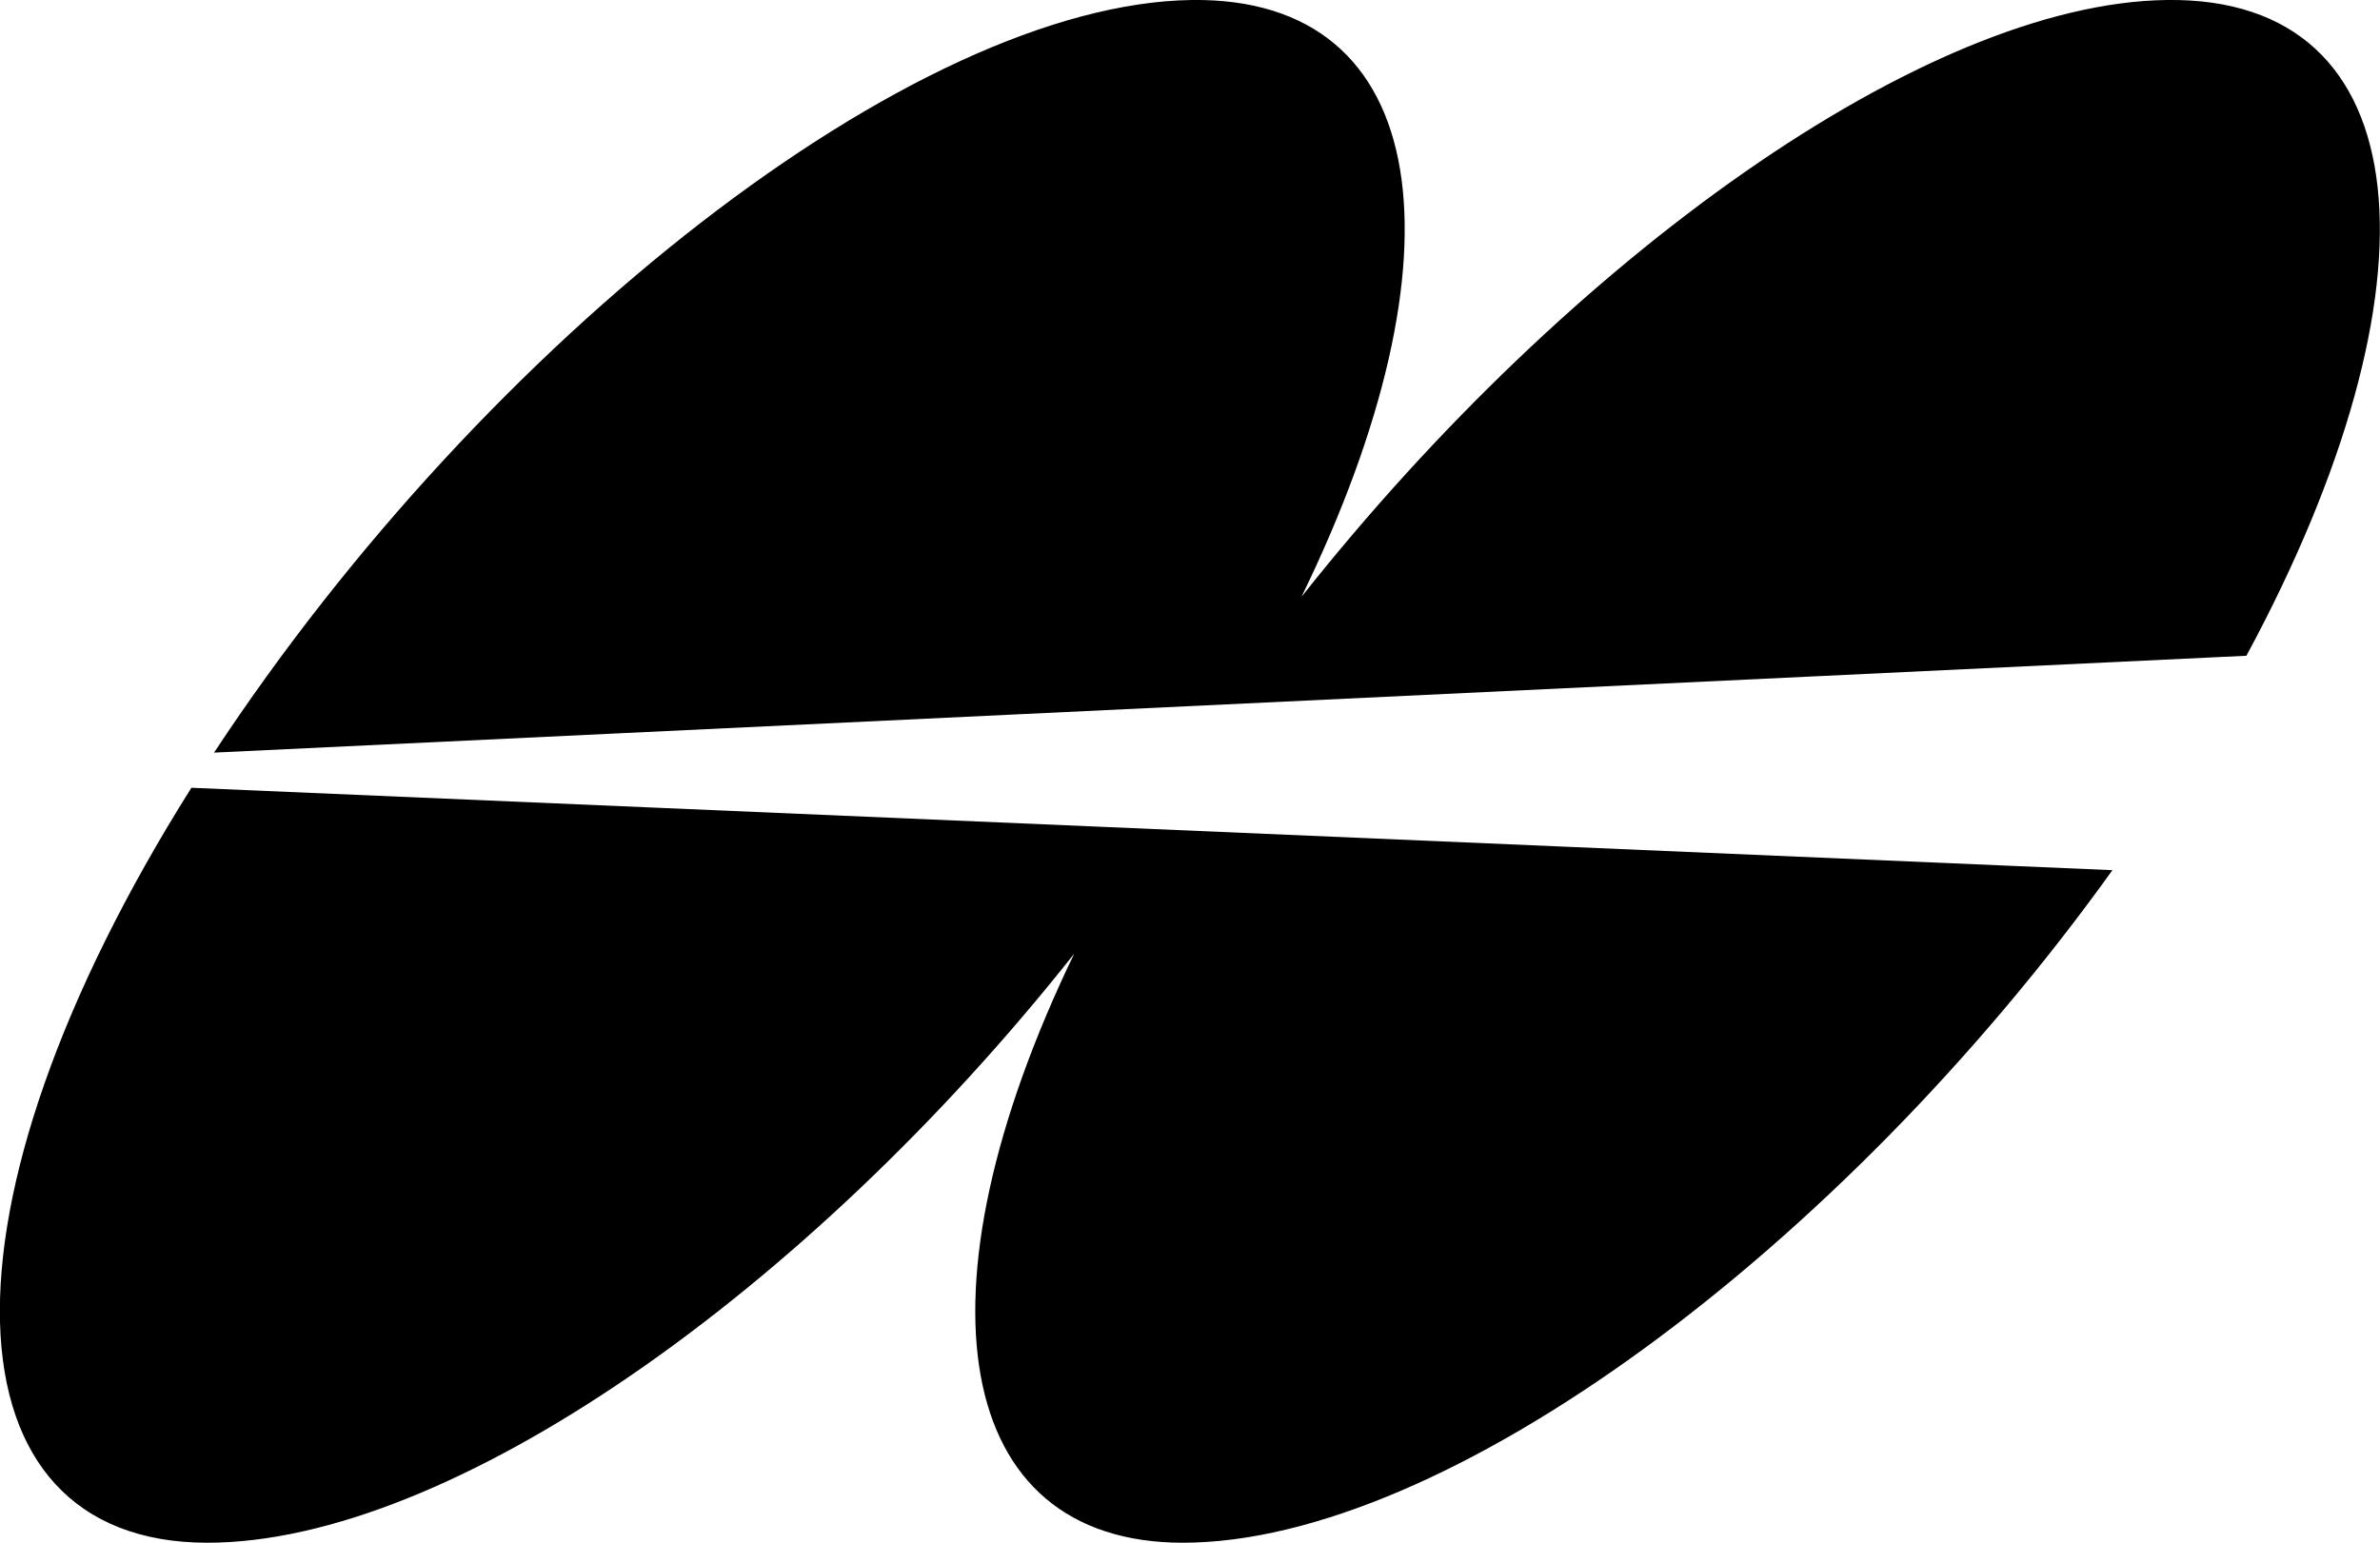 <svg xmlns="http://www.w3.org/2000/svg" width="609.3" viewBox="0 0 609.3 395" height="395"><path d="M554.7 0c-61.8.8-152.8 66-221.5 152.8C375.8 65.3 367.2-.8 305.1 0c-71 1-180.4 86.6-250.3 192.7l520.3-24.8C626.3 73 620.3-.9 554.7 0zM53.1 395c62 0 153.2-64 221.9-150.8-42 87-31.1 150.8 27.8 150.8 67 0 168.1-74.8 238-172.2L49 201.7C-19 309.7-15 395 53.1 395z"></path></svg>